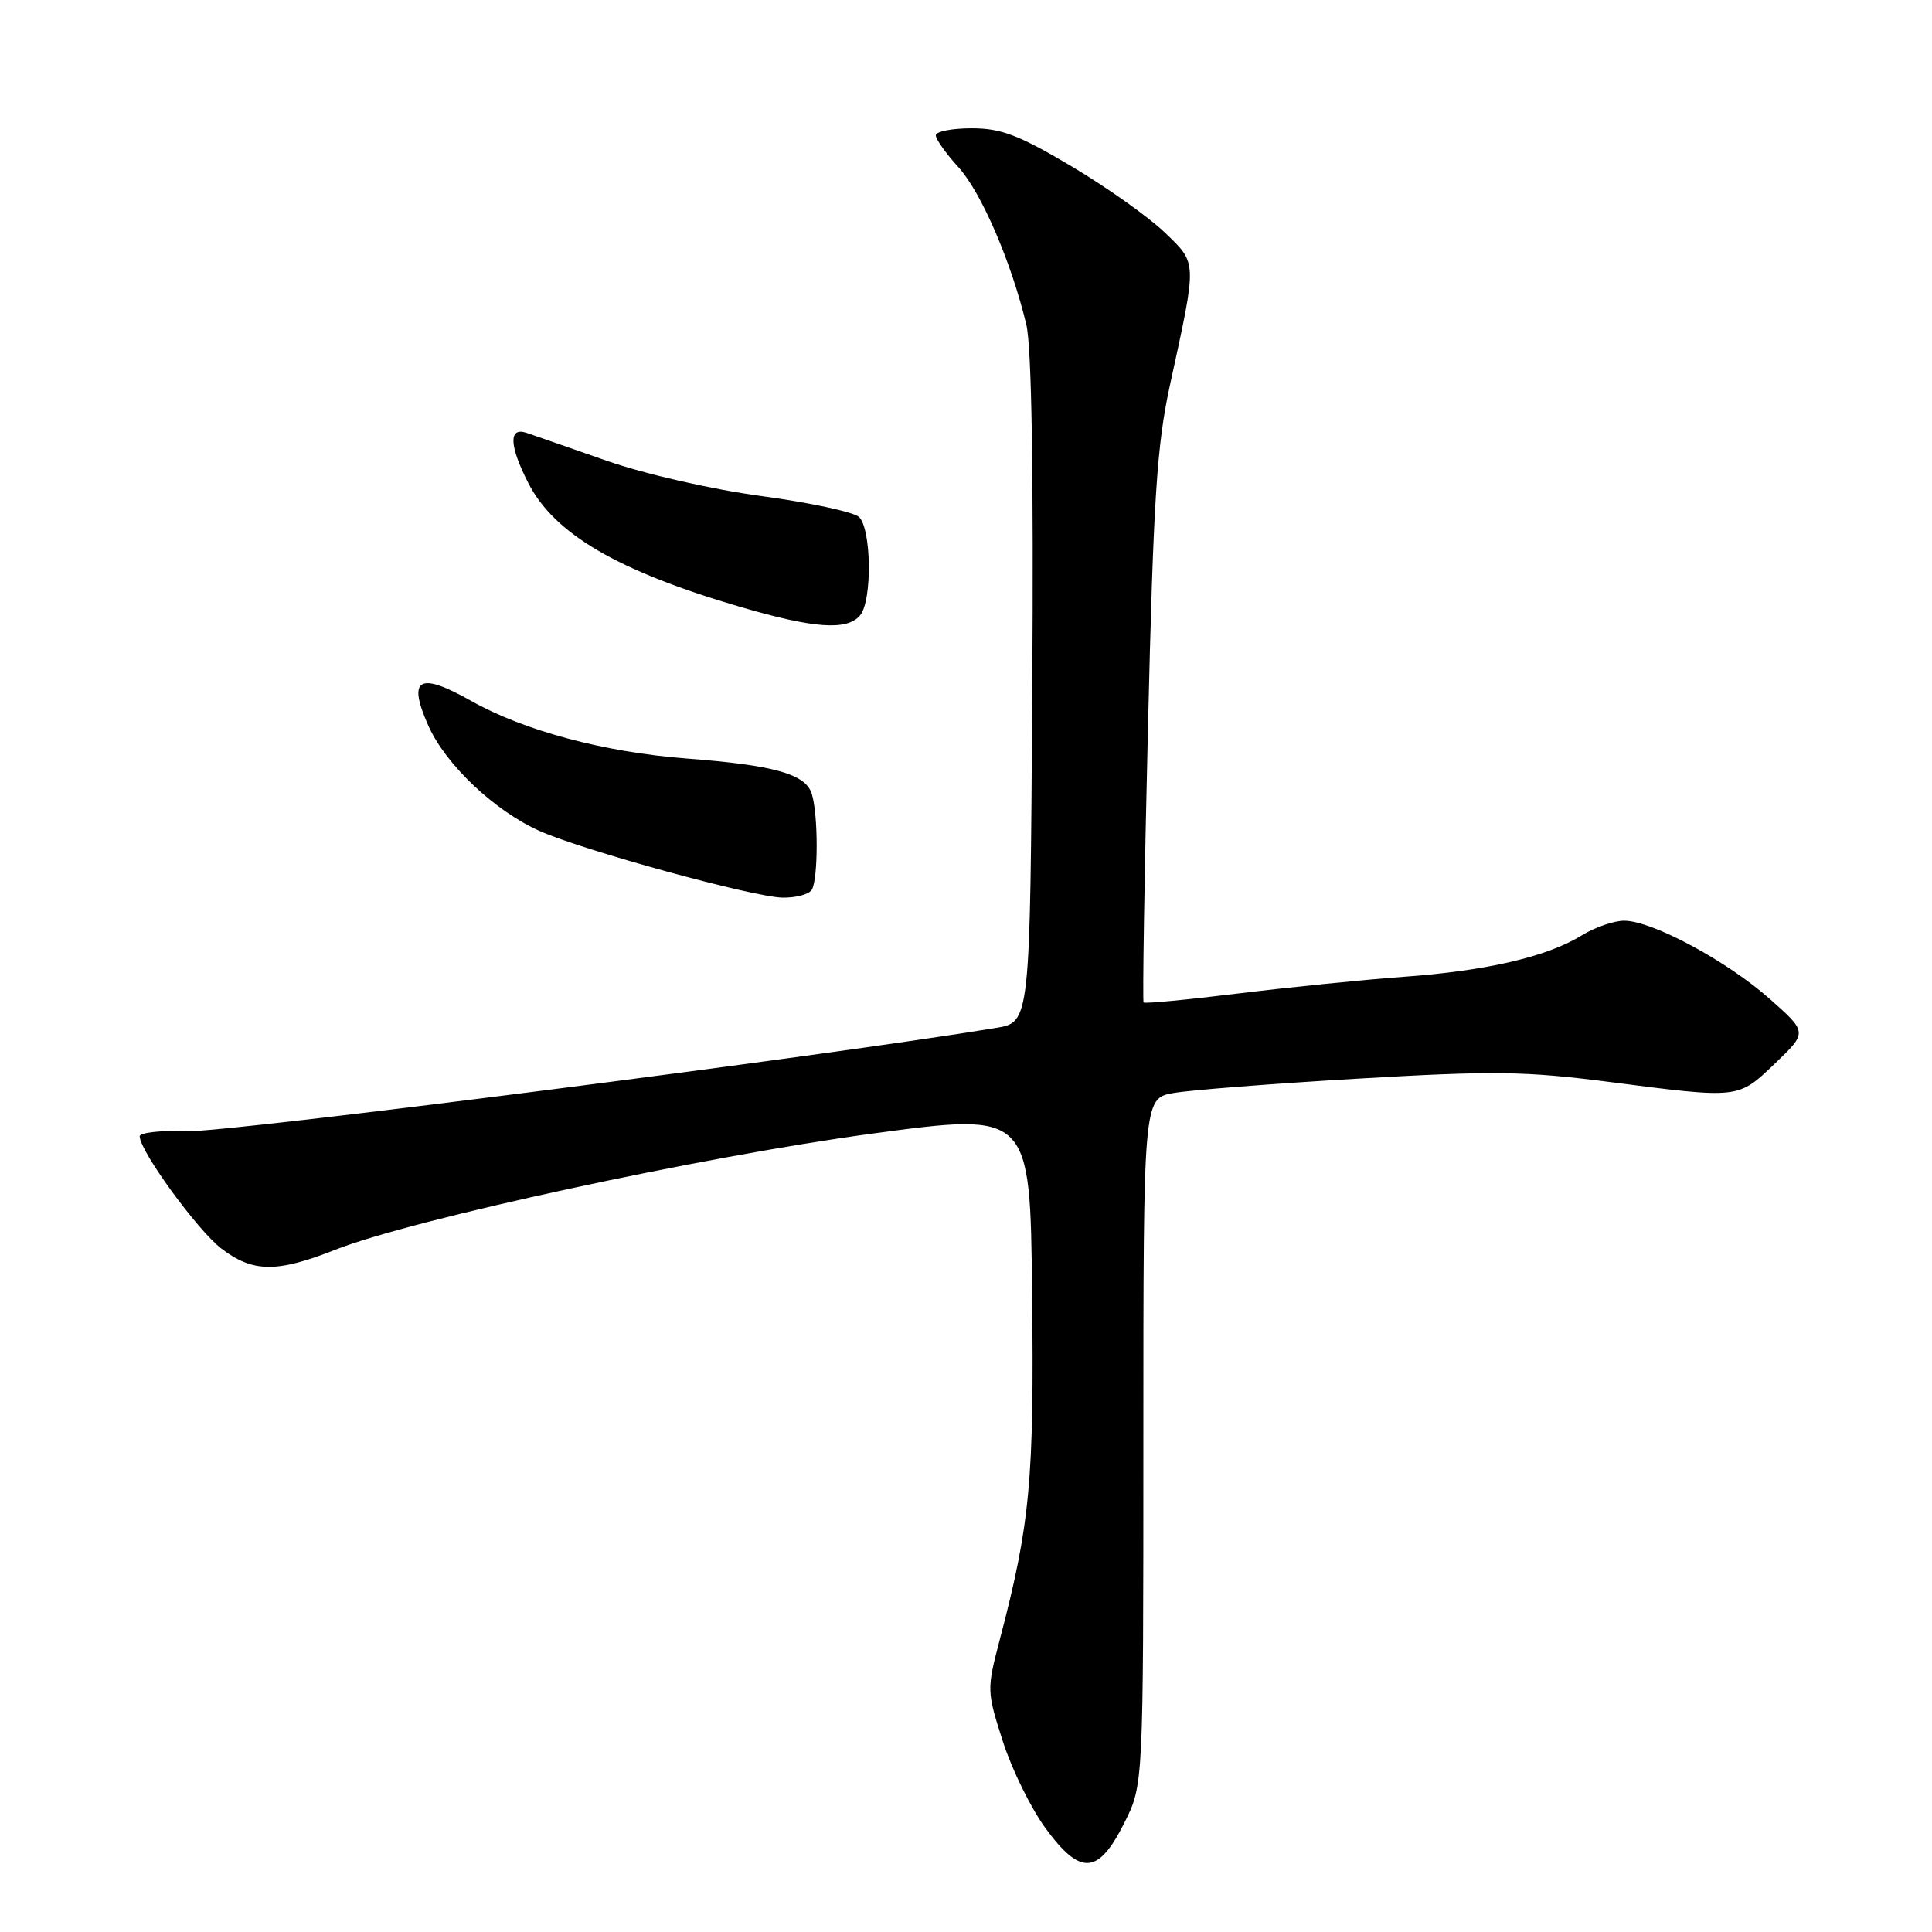 <?xml version="1.0" encoding="UTF-8" standalone="no"?>
<!DOCTYPE svg PUBLIC "-//W3C//DTD SVG 1.1//EN" "http://www.w3.org/Graphics/SVG/1.1/DTD/svg11.dtd" >
<svg xmlns="http://www.w3.org/2000/svg" xmlns:xlink="http://www.w3.org/1999/xlink" version="1.1" viewBox="0 0 256 256">
 <g >
 <path fill="currentColor"
d=" M 149.00 241.50 C 151.50 236.50 151.50 236.50 151.50 191.02 C 151.50 145.54 151.50 145.54 155.50 144.83 C 157.70 144.44 168.72 143.58 180.00 142.92 C 197.92 141.87 202.10 141.93 213.23 143.36 C 230.56 145.59 230.26 145.63 235.21 140.90 C 239.50 136.79 239.50 136.79 234.50 132.36 C 228.83 127.33 218.90 122.00 215.21 122.00 C 213.85 122.00 211.31 122.88 209.56 123.96 C 205.01 126.77 196.93 128.65 186.00 129.43 C 180.78 129.81 170.95 130.80 164.16 131.63 C 157.37 132.47 151.69 133.01 151.53 132.83 C 151.38 132.65 151.63 116.30 152.11 96.50 C 152.83 66.03 153.28 59.04 155.03 51.00 C 158.65 34.39 158.67 34.99 154.33 30.80 C 152.22 28.77 146.68 24.83 142.00 22.05 C 134.99 17.89 132.67 17.00 128.75 17.00 C 126.14 17.00 124.00 17.42 124.00 17.94 C 124.00 18.45 125.35 20.35 127.00 22.16 C 130.02 25.47 134.00 34.70 135.99 43.00 C 136.70 45.96 136.97 62.55 136.78 91.48 C 136.50 135.45 136.50 135.45 132.00 136.20 C 109.74 139.88 30.16 150.06 25.00 149.88 C 21.42 149.75 18.51 150.07 18.51 150.57 C 18.54 152.55 26.17 163.02 29.34 165.45 C 33.51 168.62 36.68 168.66 44.42 165.60 C 54.64 161.56 93.12 153.24 115.50 150.22 C 136.50 147.39 136.50 147.39 136.76 171.45 C 137.04 196.14 136.49 201.96 132.48 217.24 C 130.74 223.88 130.75 224.09 132.88 230.74 C 134.07 234.46 136.63 239.67 138.58 242.31 C 143.19 248.59 145.55 248.41 149.00 241.50 Z  M 107.56 117.91 C 108.43 116.50 108.43 107.93 107.56 105.17 C 106.73 102.56 102.58 101.39 91.00 100.51 C 80.10 99.68 69.43 96.83 62.41 92.86 C 55.51 88.97 53.96 89.86 56.75 96.14 C 59.04 101.31 65.57 107.48 71.53 110.12 C 77.45 112.74 99.81 118.87 103.69 118.94 C 105.45 118.97 107.19 118.51 107.56 117.91 Z  M 113.97 81.53 C 115.60 79.58 115.47 70.01 113.81 68.49 C 113.09 67.84 107.27 66.59 100.88 65.73 C 94.21 64.82 85.48 62.83 80.38 61.05 C 75.50 59.34 70.71 57.68 69.75 57.35 C 67.38 56.56 67.47 59.04 69.99 63.98 C 73.43 70.73 81.80 75.63 98.00 80.39 C 107.83 83.28 112.26 83.60 113.97 81.53 Z "/>
</g>
</svg>